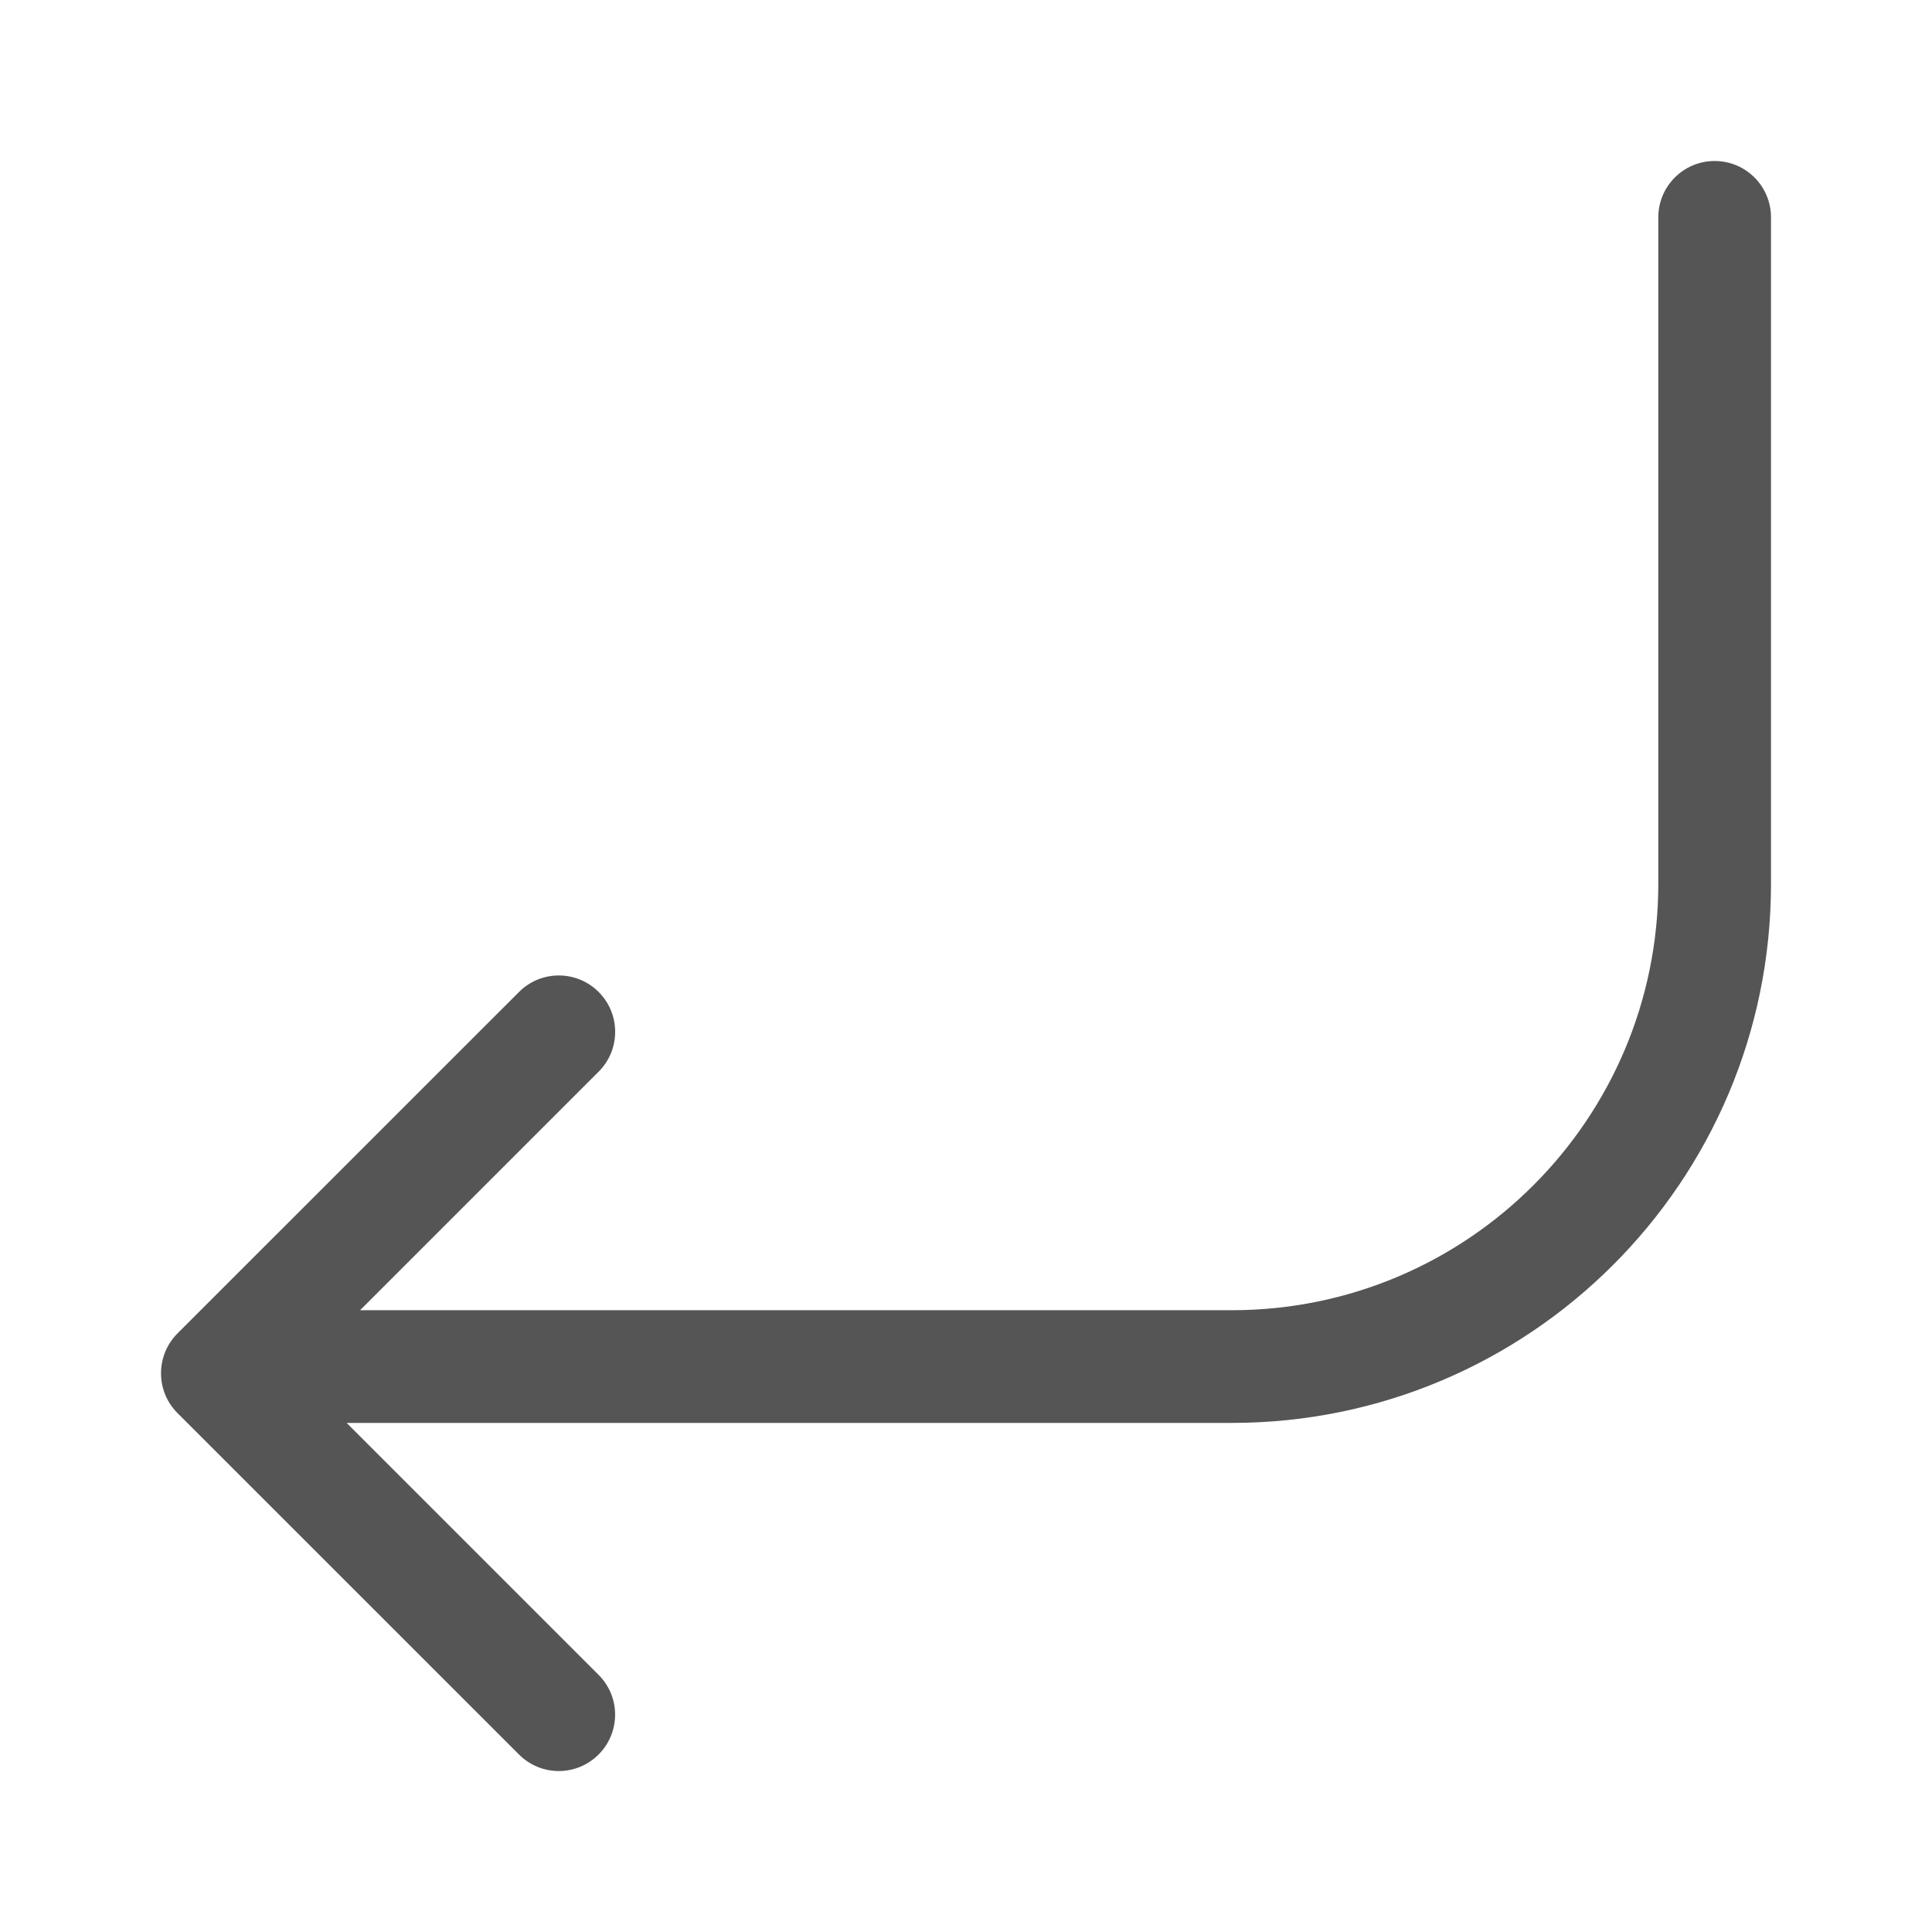 <svg xmlns="http://www.w3.org/2000/svg" width="24" height="24" viewBox="0 0 24 24">
  <path fill="#555" d="M4.306,17.676 L7.436,20.806 C7.71,21.079 7.709,21.522 7.436,21.795 C7.163,22.069 6.72,22.069 6.447,21.795 L2.205,17.554 C1.932,17.281 1.932,16.838 2.205,16.564 L6.447,12.323 C6.72,12.049 7.163,12.049 7.437,12.323 C7.71,12.596 7.71,13.039 7.437,13.312 L4.473,16.276 L15.301,16.276 C18.228,16.276 20.6,13.904 20.6,10.978 L20.6,2.7 C20.6,2.313 20.914,2 21.3,2 C21.687,2 22,2.313 22,2.7 L22,10.978 C22,14.677 19.001,17.676 15.301,17.676 L4.306,17.676 Z"/>
</svg>
